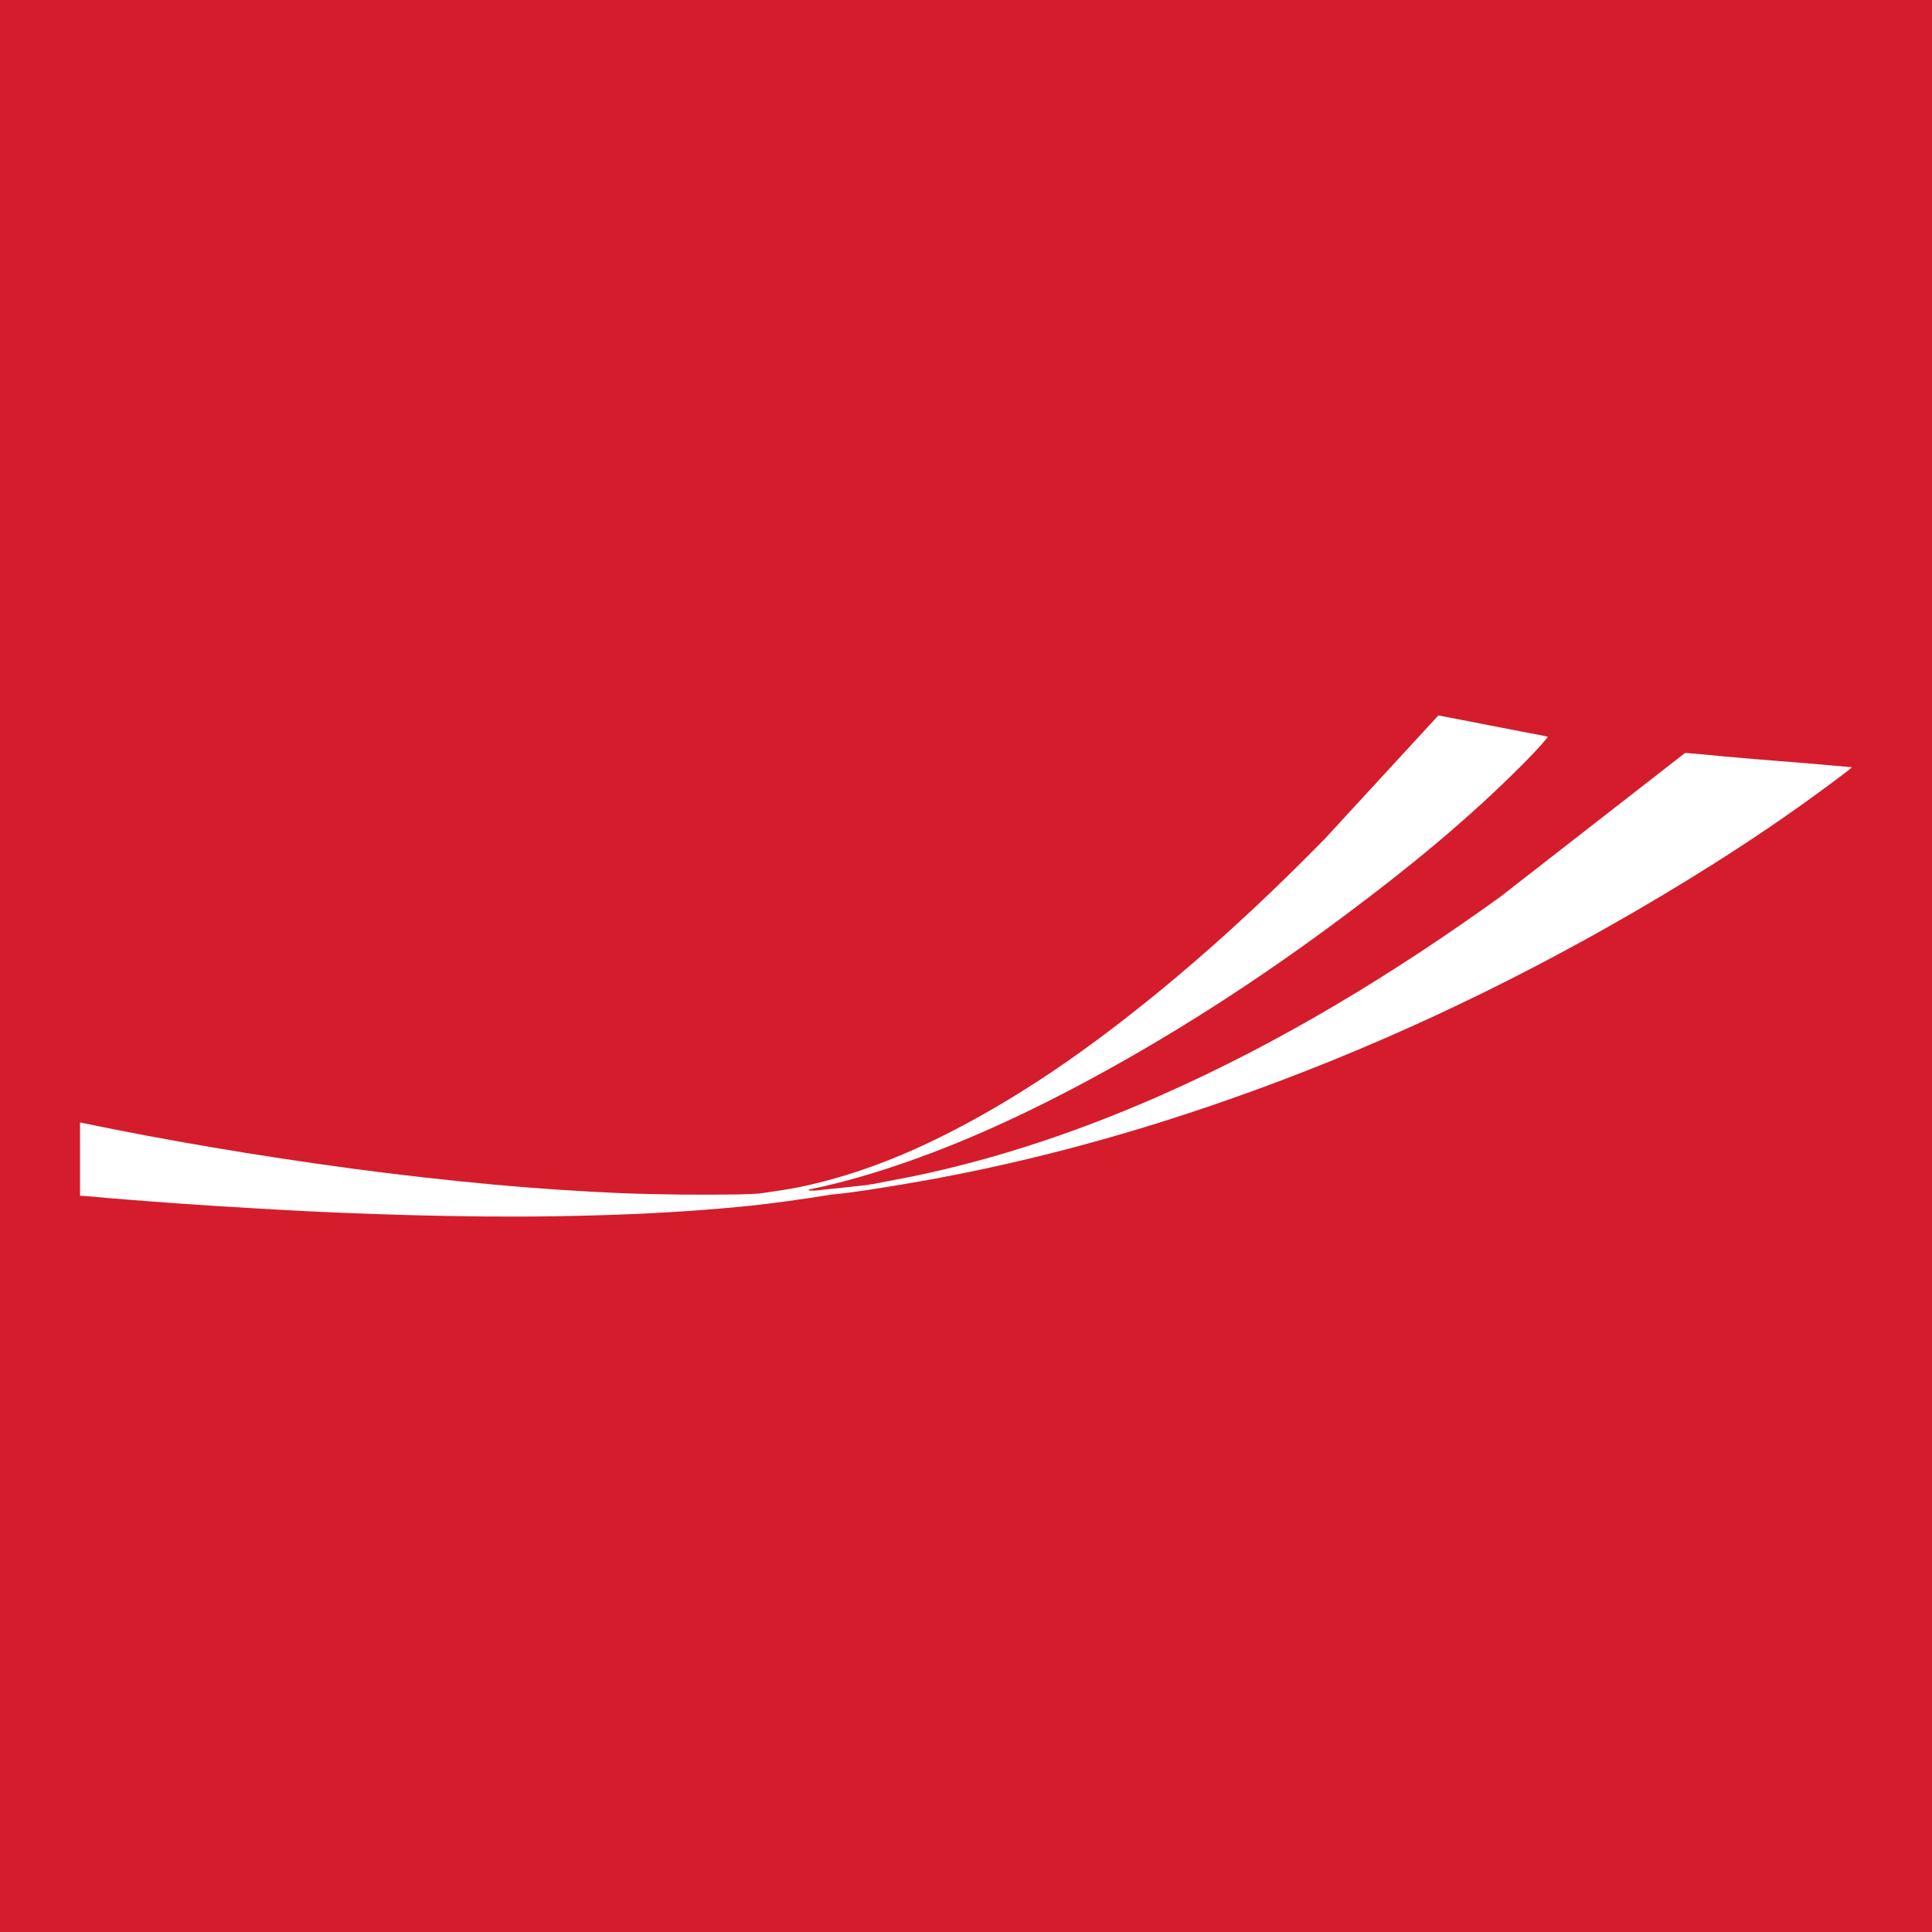 <?xml version="1.0" encoding="UTF-8"?>
<svg xmlns="http://www.w3.org/2000/svg" xmlns:xlink="http://www.w3.org/1999/xlink" width="56pt" height="56pt" viewBox="0 0 56 56" version="1.1">
<g id="surface1">
<rect x="0" y="0" width="56" height="56" style="fill:rgb(83.386%,11.163%,17.569%);fill-opacity:1;stroke:none;"/>
<path style=" stroke:none;fill-rule:nonzero;fill:rgb(100%,100%,100%);fill-opacity:1;" d="M 41.691 20.738 C 42.289 20.848 44.133 21.215 44.73 21.324 C 44.773 21.332 44.809 21.344 44.867 21.359 C 44.637 21.645 44.391 21.895 44.145 22.145 C 42.547 23.754 40.797 25.18 38.984 26.531 C 36.516 28.379 33.934 30.051 31.211 31.492 C 29.203 32.551 27.141 33.469 24.957 34.105 C 24.473 34.246 23.988 34.367 23.496 34.469 C 23.473 34.473 23.445 34.469 23.43 34.5 C 23.422 34.57 23.367 34.59 23.312 34.605 C 23.199 34.648 23.082 34.641 22.965 34.645 C 22.762 34.645 22.555 34.645 22.348 34.664 C 22.242 34.676 22.113 34.715 22.031 34.594 C 22.488 34.523 22.949 34.465 23.402 34.359 C 24.863 34.031 26.242 33.484 27.57 32.801 C 29.918 31.598 32.035 30.051 34.051 28.363 C 35.57 27.09 37.012 25.73 38.398 24.316 "/>
<path style=" stroke:none;fill-rule:nonzero;fill:rgb(100%,100%,100%);fill-opacity:1;" d="M 22.031 34.594 C 22.496 34.543 22.969 34.617 23.43 34.5 C 23.574 34.527 23.719 34.5 23.859 34.484 C 24.305 34.441 24.754 34.391 25.199 34.34 C 25.223 34.324 25.254 34.32 25.266 34.348 C 25.277 34.387 25.246 34.406 25.219 34.418 C 25.125 34.457 25.023 34.469 24.922 34.484 C 24.656 34.531 24.395 34.586 24.125 34.621 C 23.254 34.762 22.383 34.887 21.508 34.973 C 20.105 35.109 18.699 35.188 17.289 35.227 C 15.855 35.27 14.418 35.273 12.984 35.246 C 11.152 35.211 9.324 35.141 7.496 35.031 C 5.82 34.934 4.148 34.82 2.477 34.668 C 2.426 34.664 2.371 34.66 2.32 34.66 L 2.32 32.535 C 3.578 32.797 4.844 33.035 6.113 33.25 C 7.469 33.48 8.832 33.688 10.195 33.871 C 11.551 34.051 12.906 34.207 14.27 34.332 C 15.492 34.445 16.719 34.527 17.949 34.582 C 19.109 34.629 20.27 34.637 21.43 34.621 C 21.629 34.617 21.832 34.605 22.031 34.594 "/>
<path style=" stroke:none;fill-rule:nonzero;fill:rgb(100%,100%,100%);fill-opacity:1;" d="M 48.844 21.824 C 49.145 21.844 49.867 21.914 49.926 21.922 C 51.312 22.047 51.797 22.07 53.184 22.195 C 53.34 22.207 53.527 22.227 53.68 22.238 C 53.531 22.363 53.574 22.332 53.531 22.363 C 51.551 23.875 49.461 25.219 47.305 26.469 C 43.551 28.641 39.637 30.469 35.539 31.898 C 32.445 32.98 29.289 33.816 26.051 34.348 C 25.41 34.453 24.77 34.559 24.125 34.625 C 24.441 34.551 24.758 34.477 25.074 34.406 C 25.121 34.395 25.164 34.379 25.207 34.363 C 25.211 34.363 25.211 34.355 25.207 34.352 C 25.207 34.348 25.203 34.344 25.199 34.34 C 25.609 34.262 26.023 34.184 26.438 34.102 C 28.918 33.59 31.301 32.781 33.617 31.762 C 37.121 30.219 40.367 28.238 43.469 26.008 "/>
</g>
</svg>
